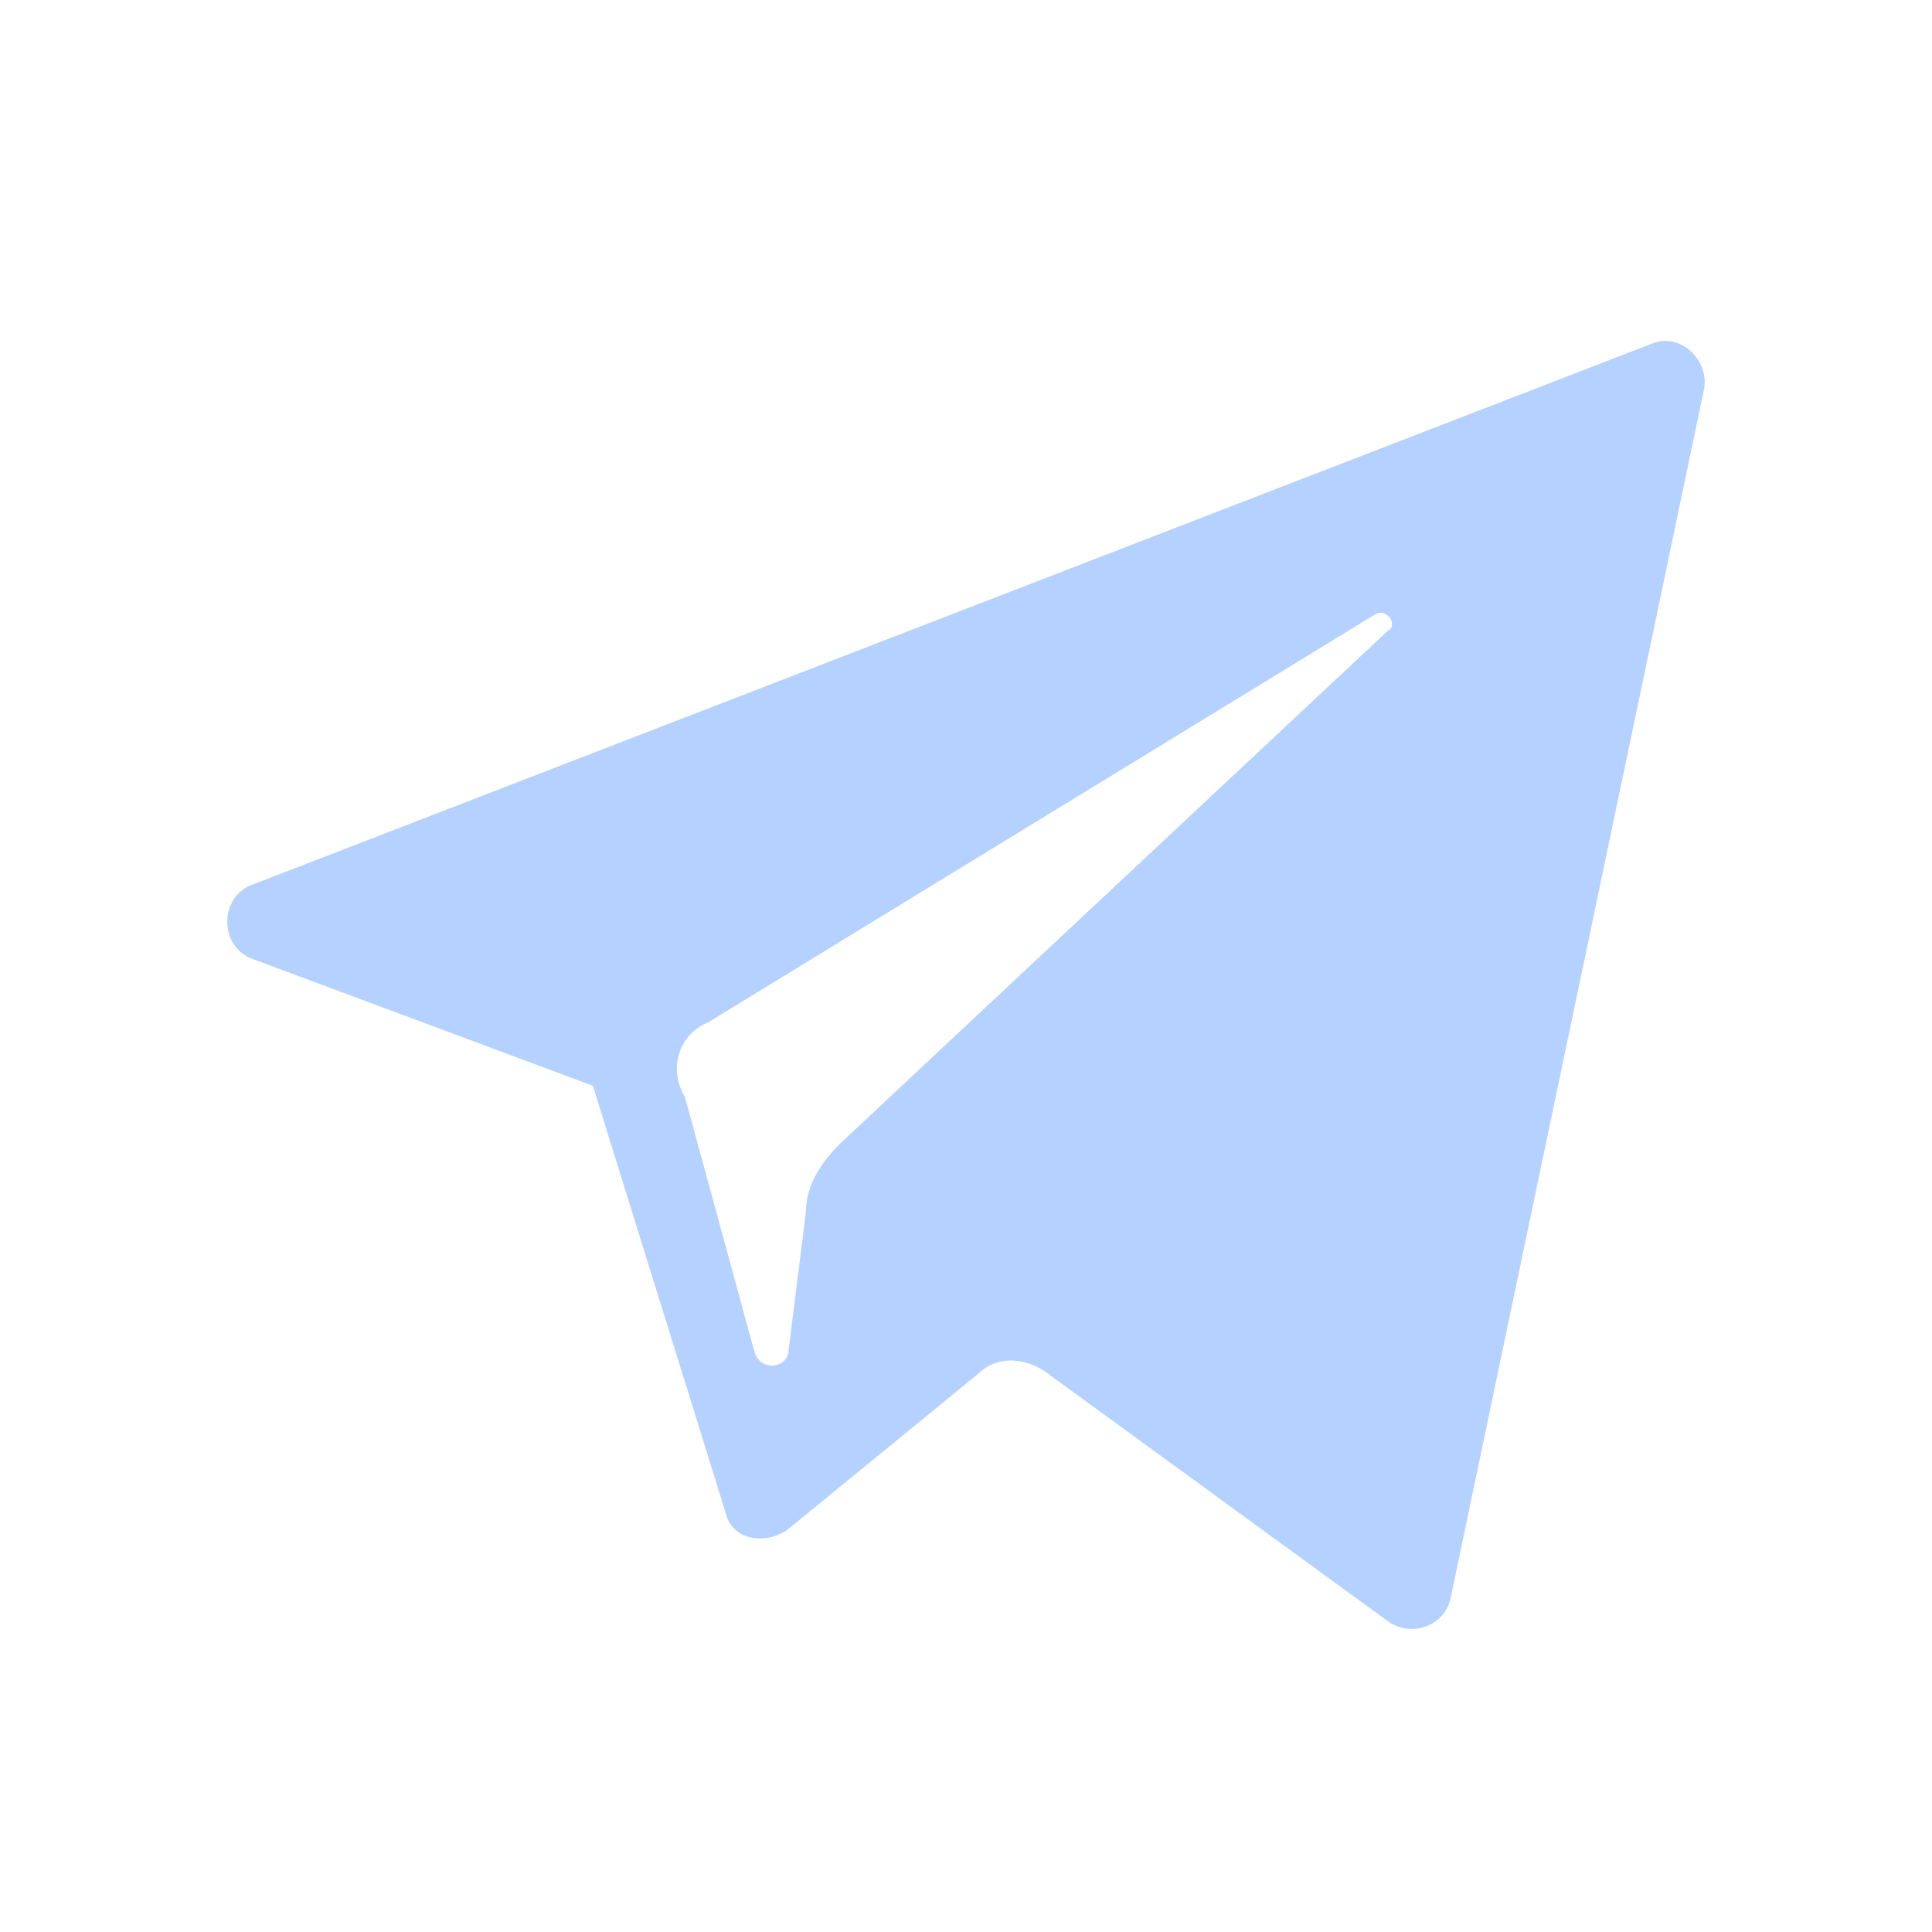 <svg width="51" height="51" viewBox="0 0 51 51" fill="none" xmlns="http://www.w3.org/2000/svg">
<path d="M6.684 25.32L15.65 28.661L19.145 39.9C19.297 40.66 20.209 40.812 20.817 40.356L25.832 36.255C26.288 35.8 27.048 35.8 27.656 36.255L36.622 42.786C37.23 43.242 38.142 42.938 38.294 42.178L44.98 10.284C45.132 9.524 44.373 8.765 43.613 9.069L6.684 23.345C5.772 23.649 5.772 25.016 6.684 25.32ZM18.69 26.99L36.318 16.207C36.622 16.055 36.926 16.511 36.622 16.663L22.185 30.18C21.729 30.636 21.273 31.243 21.273 32.002L20.817 35.648C20.817 36.103 20.057 36.255 19.905 35.648L18.082 28.965C17.626 28.205 17.93 27.294 18.69 26.99Z" fill="#B4D1FF"/>
</svg>
